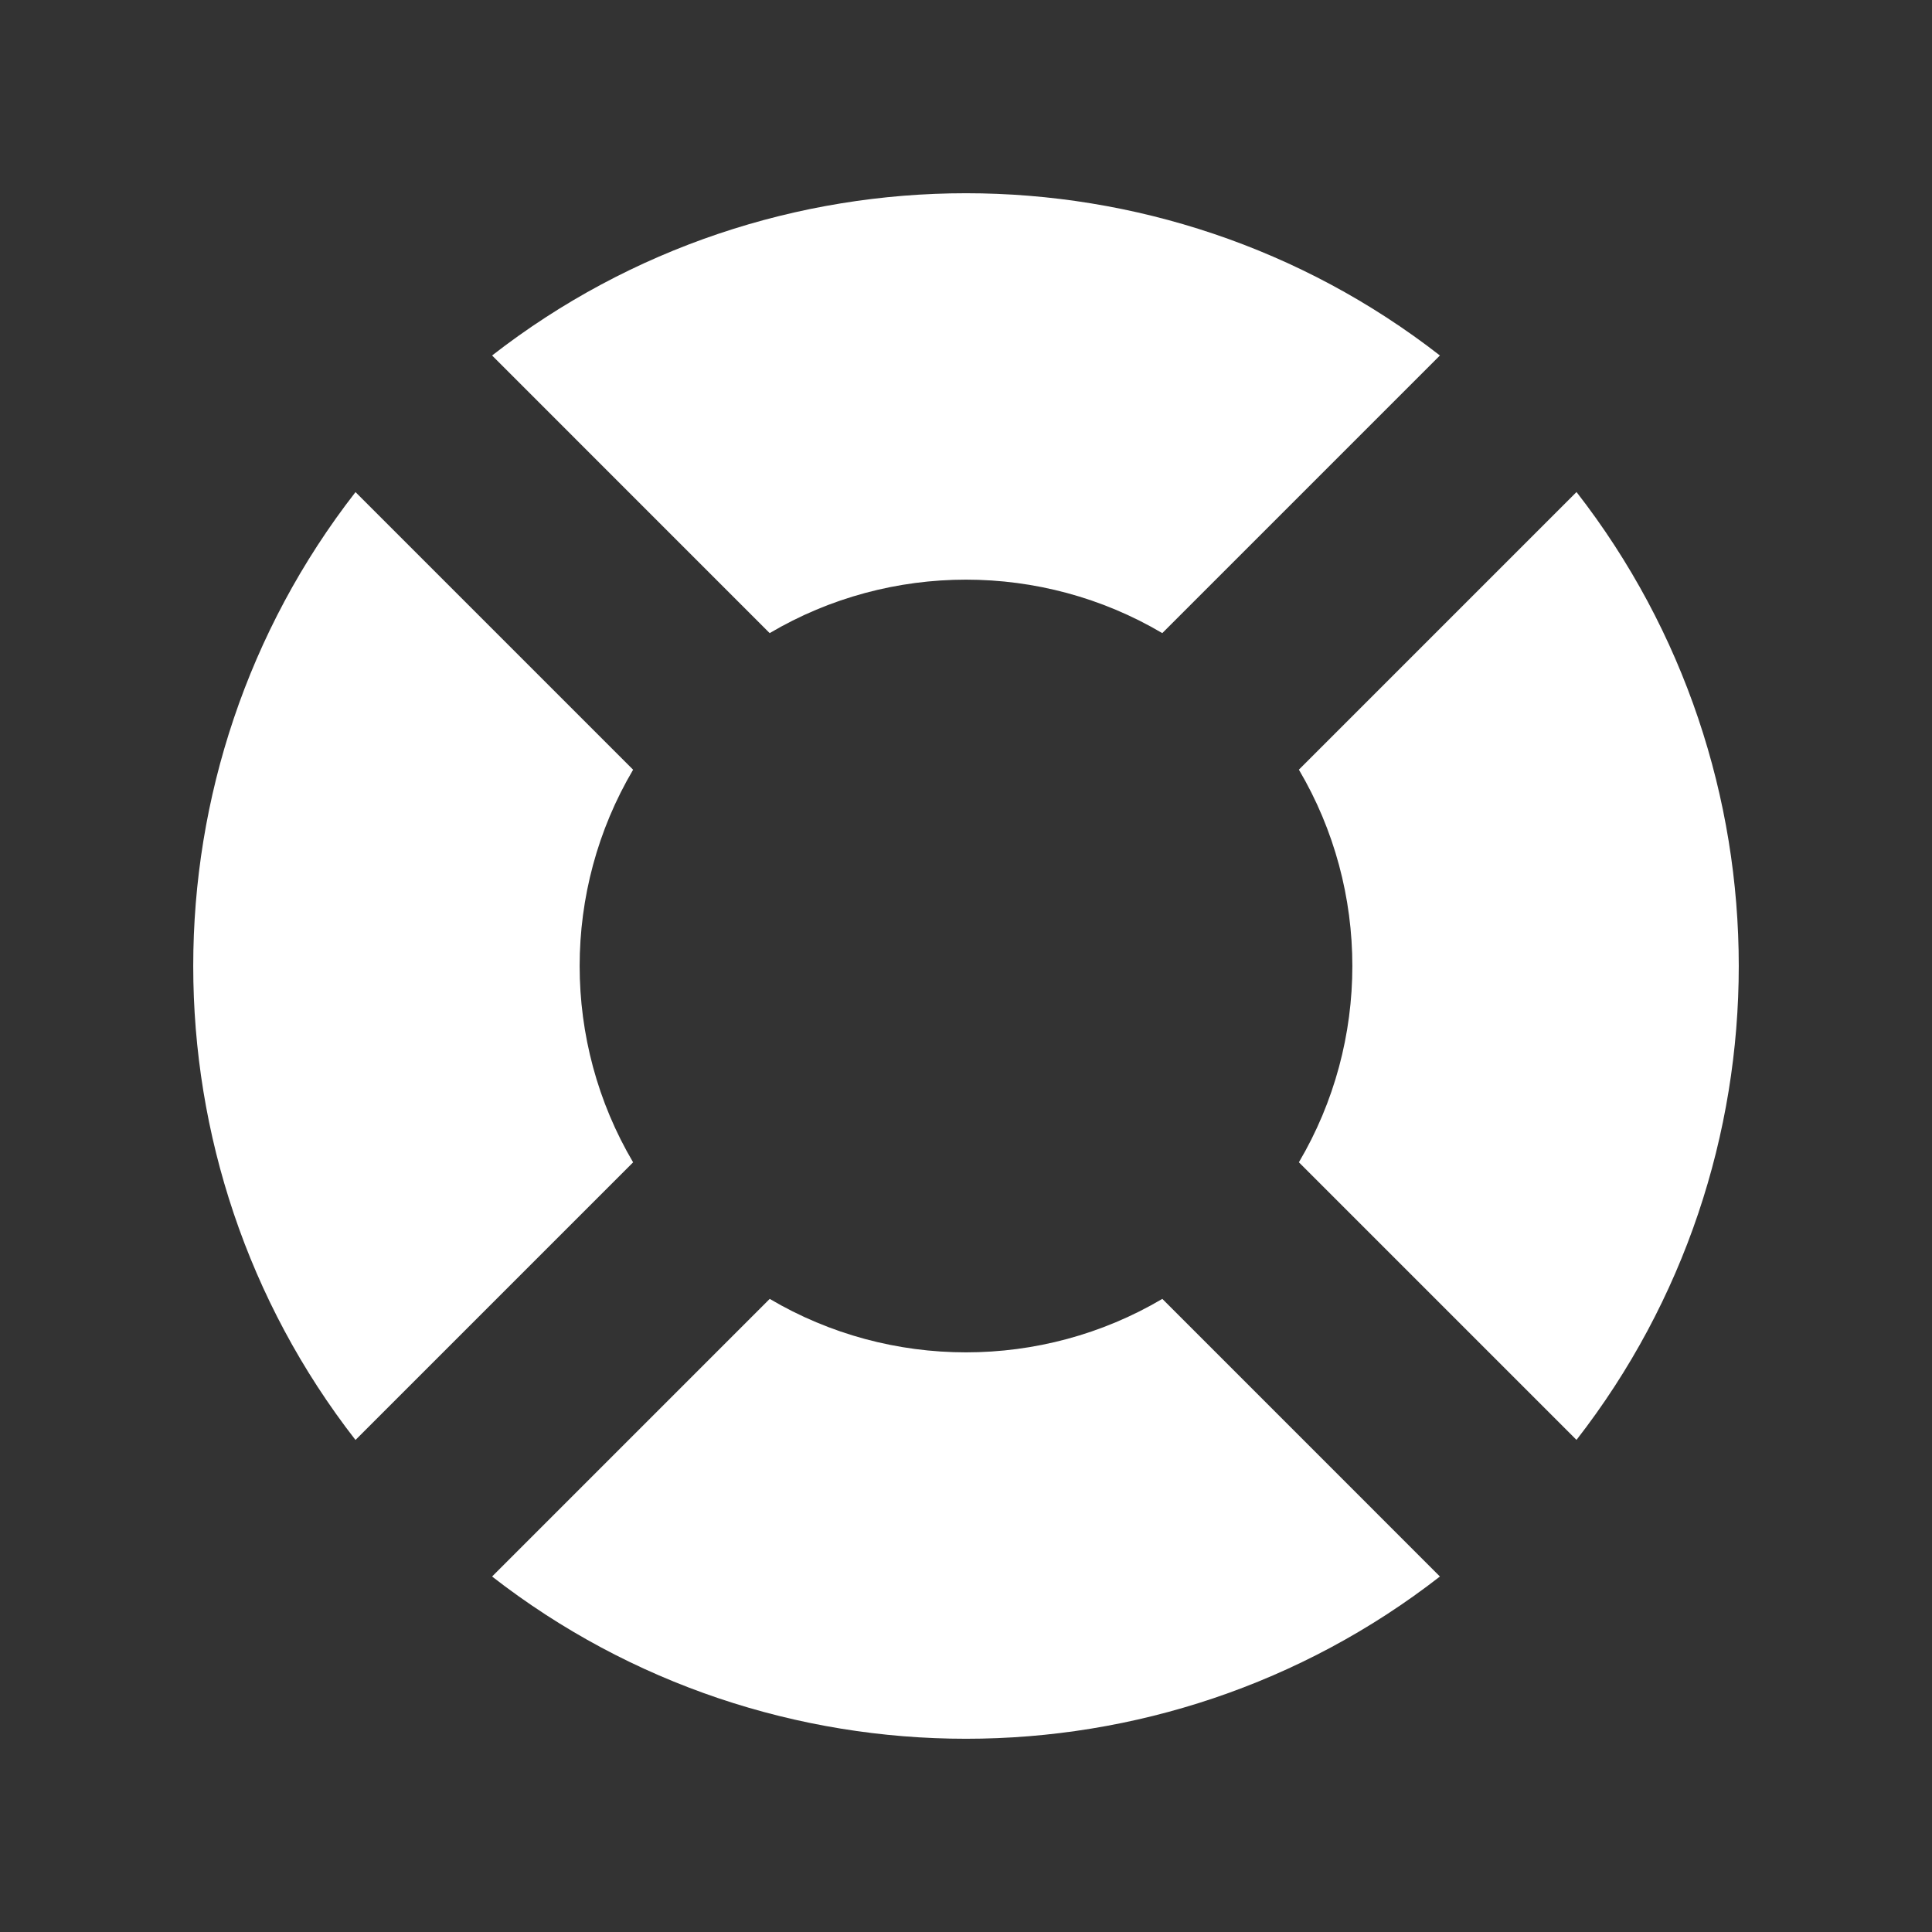 <svg height="40" width="40" xmlns="http://www.w3.org/2000/svg"><rect width="100%" height="100%" fill="#333333" stroke="none"/><g fill="none" fill-rule="evenodd"><path d="M0 0h40v40H0z"/><path d="M7.36 10.188l5.748 5.748c-1.476 2.499-1.476 5.629 0 8.129l-5.748 5.748c-4.479-5.756-4.479-13.868 0-19.624zm2.828-2.828c5.756-4.479 13.868-4.479 19.624 0l-5.748 5.748c-2.499-1.476-5.629-1.476-8.129 0zM29.812 32.64c-5.756 4.479-13.868 4.479-19.624 0l5.748-5.748c2.499 1.476 5.629 1.476 8.129 0zm2.828-2.828l-5.748-5.748c1.476-2.499 1.476-5.629 0-8.129l5.748-5.748c4.479 5.756 4.479 13.868 0 19.624z" fill="#fff"/></g></svg>